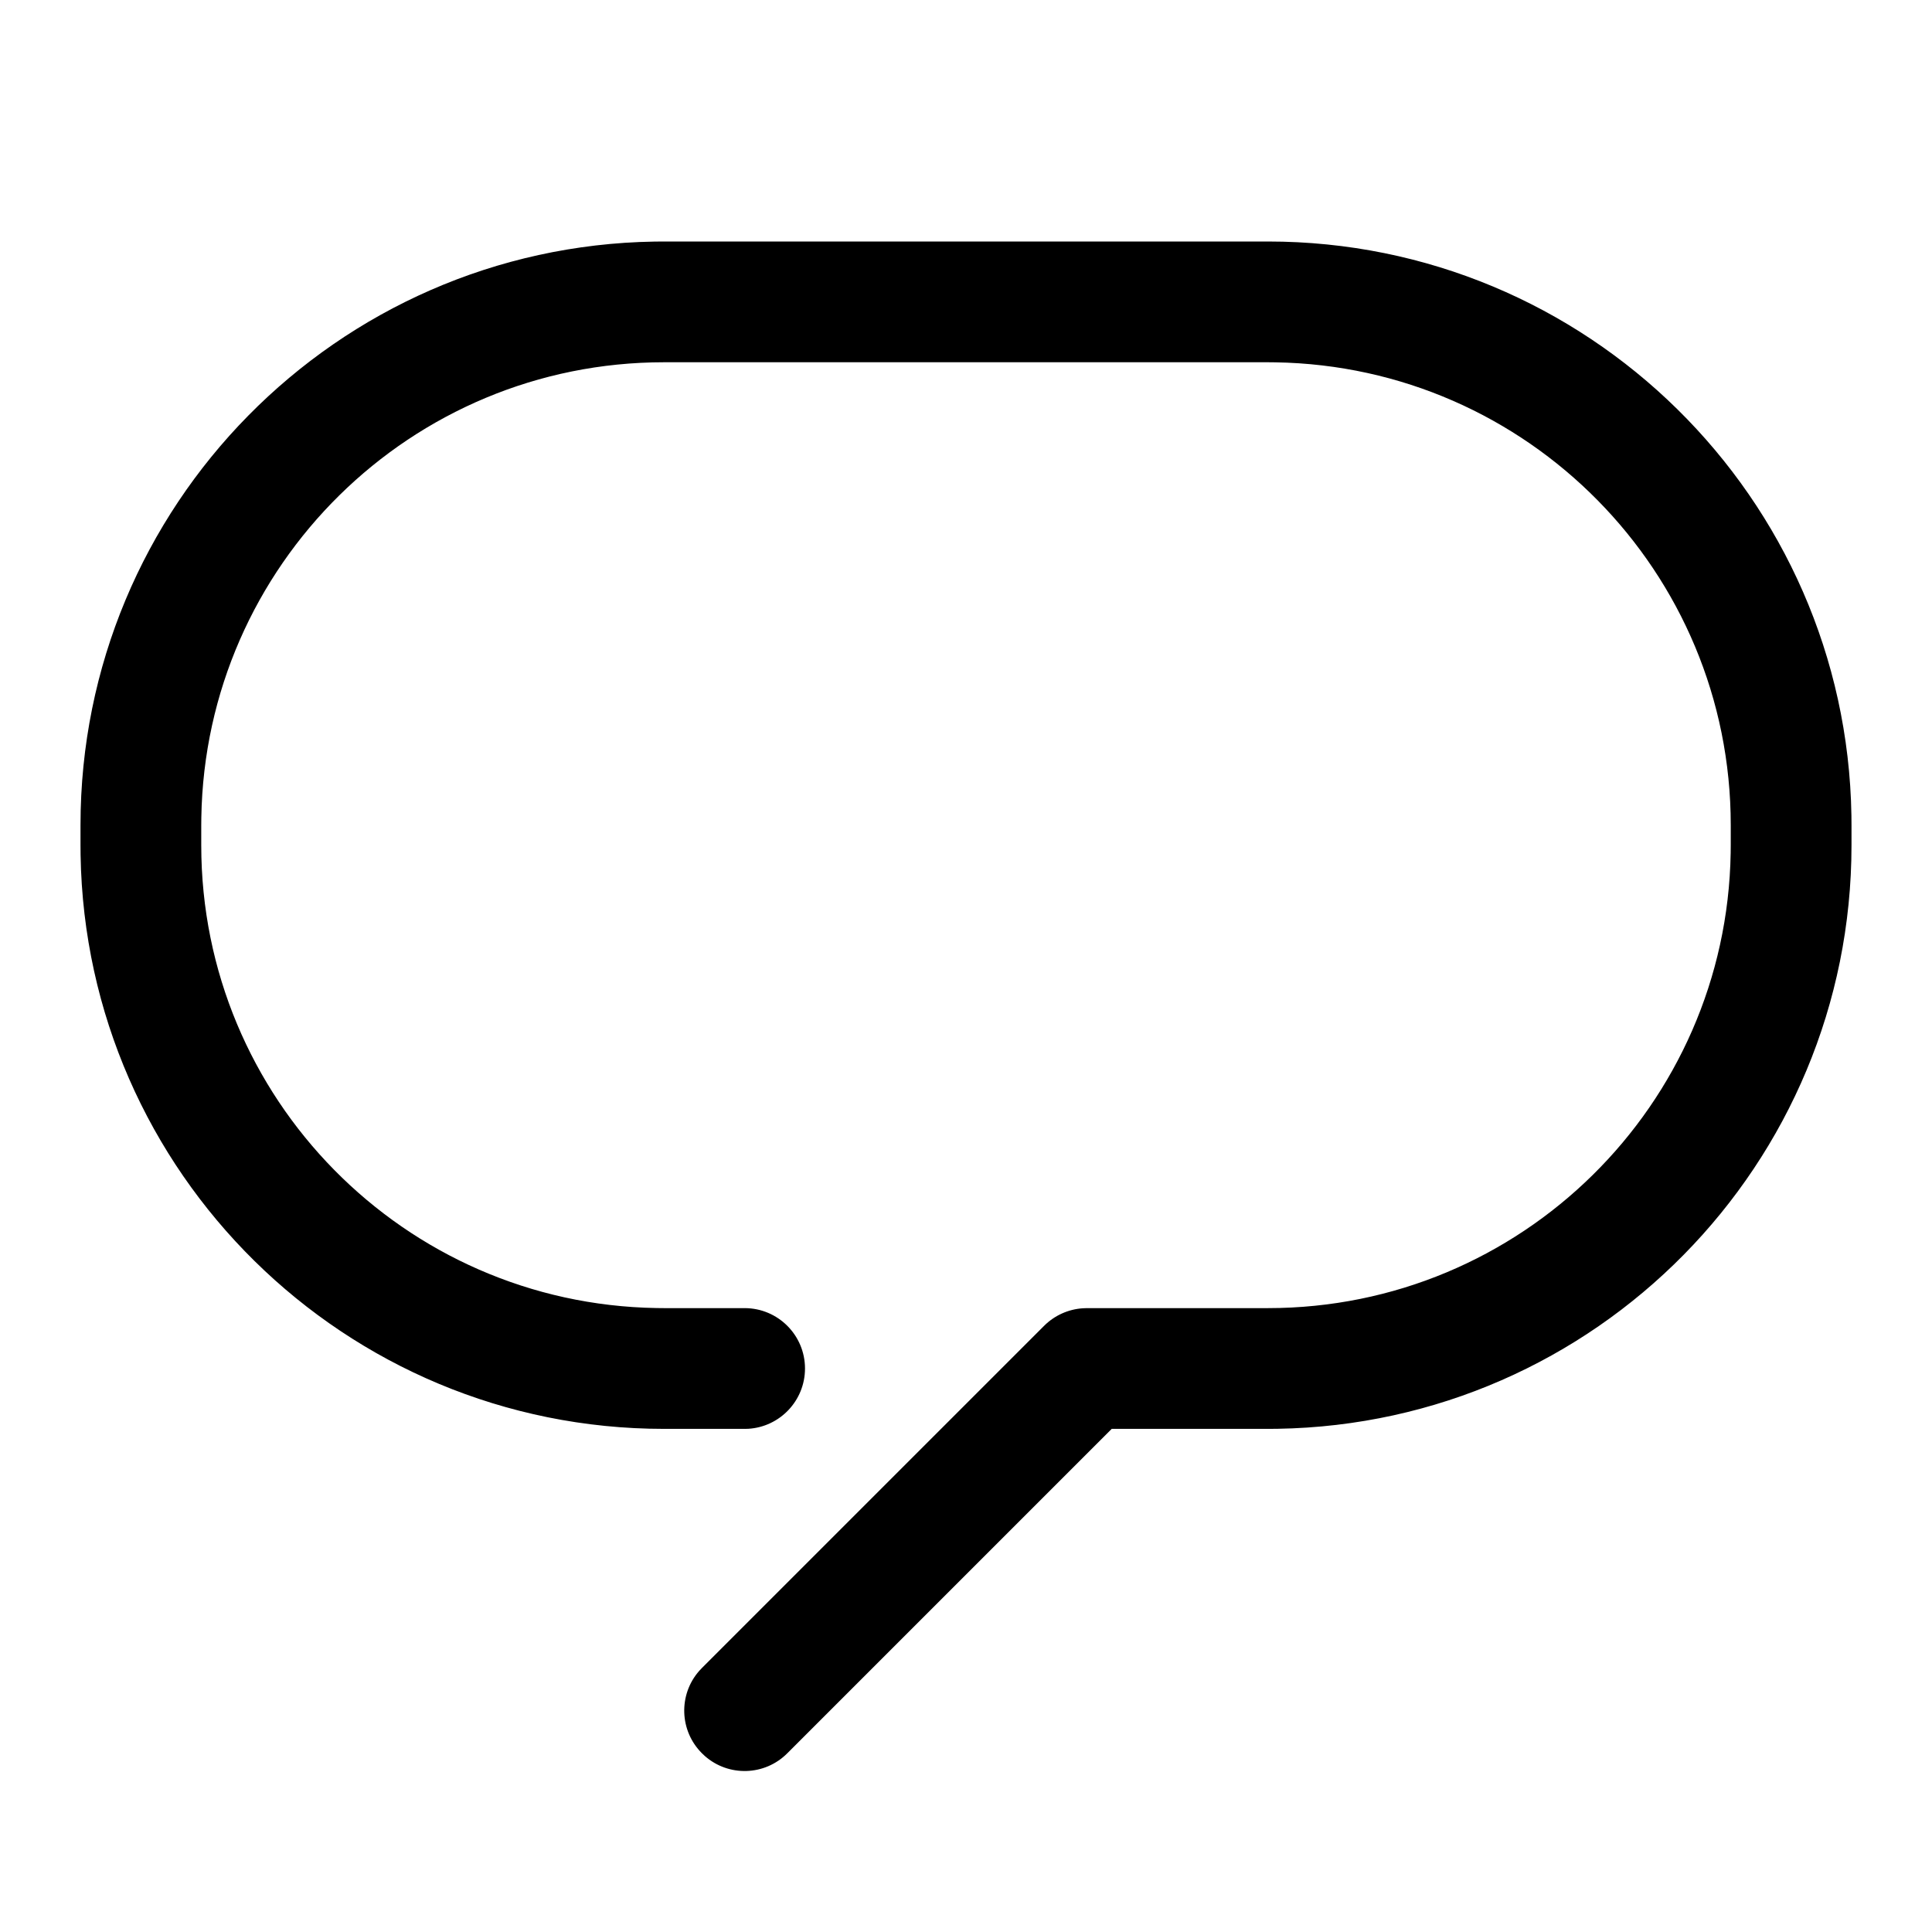 <?xml version="1.0" encoding="UTF-8"?>
<svg width="24px" height="24px" viewBox="0 0 24 24" version="1.1" xmlns="http://www.w3.org/2000/svg"
     xmlns:xlink="http://www.w3.org/1999/xlink">
    <title>Public/ic_public_message</title>
    <defs>
        <path d="M15.75,3 C19.714,3 22.935,6.181 22.999,10.13 L23,10.25 L23,10.5 C23,14.464 19.819,17.685 15.87,17.749 L15.75,17.75 L13.81,17.75 L9.78,21.78 C9.499,22.062 9.05,22.073 8.756,21.814 L8.72,21.78 C8.438,21.499 8.427,21.05 8.686,20.756 L8.72,20.72 L12.97,16.47 C13.099,16.341 13.27,16.264 13.45,16.252 L13.5,16.25 L15.75,16.25 C18.894,16.25 21.448,13.727 21.499,10.595 L21.5,10.5 L21.5,10.25 C21.5,7.106 18.977,4.552 15.845,4.501 L15.75,4.5 L8.25,4.5 C5.106,4.5 2.552,7.023 2.501,10.155 L2.5,10.25 L2.5,10.5 C2.5,13.644 5.023,16.198 8.155,16.249 L8.25,16.25 L9.25,16.25 C9.664,16.25 10,16.586 10,17 C10,17.399 9.688,17.726 9.294,17.749 L9.25,17.75 L8.25,17.75 C4.286,17.75 1.065,14.569 1.001,10.62 L1,10.5 L1,10.25 C1,6.286 4.181,3.065 8.13,3.001 L8.25,3 L15.75,3 Z"
              id="path-1"></path>
    </defs>
    <g id="Public/ic_public_message" stroke="none" stroke-width="1" fill="none" fill-rule="evenodd">
        <mask id="mask-2" fill="white">
            <use xlink:href="#path-1"></use>
        </mask>
        <use id="路径" fill="#000000" fill-rule="nonzero" xlink:href="#path-1"></use>
    </g>
</svg>